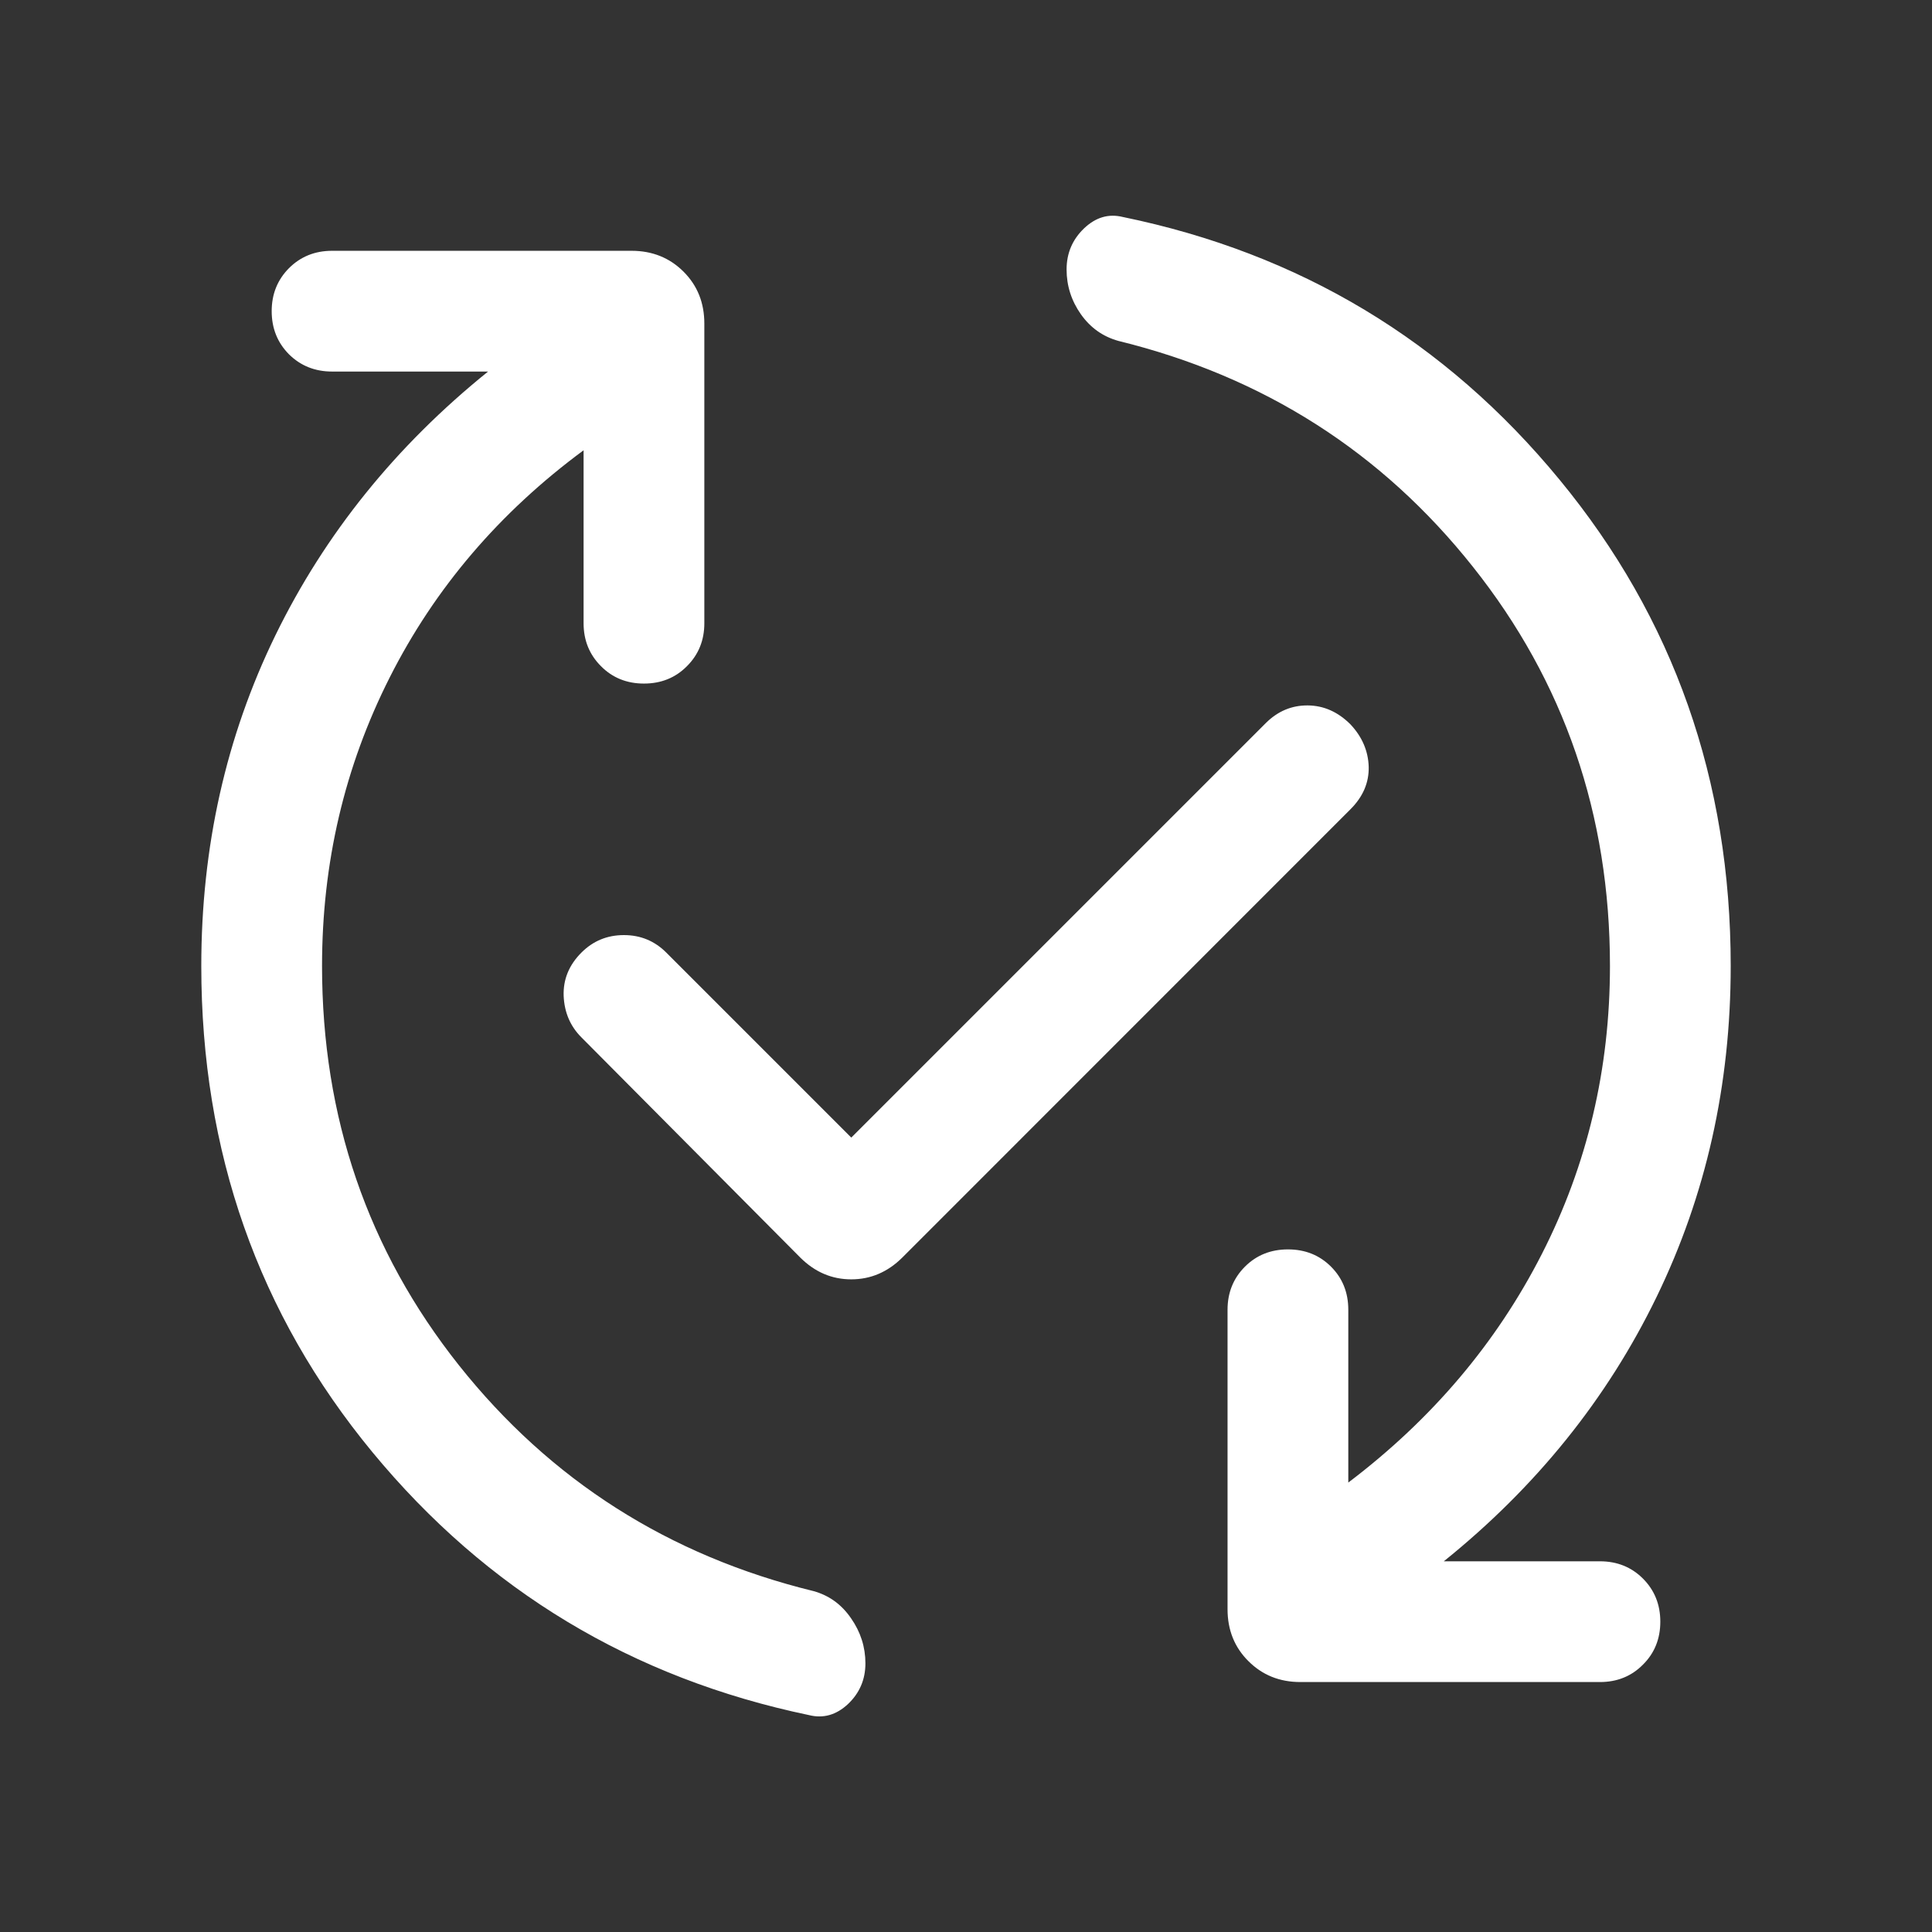 <svg width="16" height="16" viewBox="0 0 16 16" fill="none" xmlns="http://www.w3.org/2000/svg">
<rect x="0" y="0" width="16" height="16" fill="#333333" stroke="none"/>
<g id="205_group">
<mask id="mask0_4385_74922" style="mask-type:alpha" maskUnits="userSpaceOnUse" x="0" y="0" width="16" height="16">
<rect id="Bounding box" width="16" height="16" fill="#D9D9D9"/>
</mask>
<g mask="url(#mask0_4385_74922)">
<path id="published_with_changes" d="M4.833 3.729C4.137 4.243 3.601 4.87 3.227 5.611C2.853 6.351 2.667 7.147 2.667 8C2.667 9.252 3.045 10.355 3.801 11.307C4.558 12.259 5.537 12.883 6.738 13.177C6.867 13.213 6.97 13.288 7.048 13.402C7.127 13.515 7.167 13.64 7.167 13.775C7.167 13.91 7.118 14.022 7.022 14.113C6.925 14.203 6.818 14.233 6.701 14.204C5.235 13.898 4.03 13.172 3.084 12.026C2.139 10.88 1.667 9.538 1.667 8C1.667 7.015 1.871 6.102 2.281 5.261C2.691 4.421 3.278 3.693 4.042 3.077H2.75C2.608 3.077 2.489 3.029 2.393 2.934C2.298 2.838 2.25 2.719 2.25 2.577C2.25 2.435 2.298 2.317 2.393 2.221C2.489 2.125 2.608 2.077 2.75 2.077H5.231C5.402 2.077 5.546 2.135 5.661 2.25C5.776 2.365 5.833 2.508 5.833 2.68V5.161C5.833 5.303 5.785 5.421 5.689 5.517C5.594 5.613 5.475 5.661 5.333 5.661C5.191 5.661 5.072 5.613 4.977 5.517C4.881 5.421 4.833 5.303 4.833 5.161V3.729ZM7.05 9.421L10.482 5.989C10.581 5.89 10.697 5.841 10.83 5.842C10.963 5.843 11.081 5.896 11.184 5.999C11.281 6.102 11.331 6.22 11.335 6.35C11.338 6.481 11.288 6.598 11.184 6.702L7.472 10.415C7.351 10.535 7.21 10.595 7.05 10.595C6.889 10.595 6.749 10.535 6.628 10.415L4.815 8.591C4.723 8.499 4.674 8.385 4.668 8.248C4.663 8.112 4.712 7.992 4.815 7.889C4.912 7.792 5.029 7.744 5.167 7.744C5.304 7.744 5.421 7.792 5.518 7.889L7.05 9.421ZM11.957 12.93H13.25C13.392 12.93 13.511 12.978 13.606 13.073C13.702 13.169 13.75 13.288 13.75 13.43C13.75 13.572 13.702 13.691 13.606 13.786C13.511 13.882 13.392 13.93 13.25 13.93H10.769C10.597 13.93 10.454 13.872 10.339 13.757C10.224 13.643 10.166 13.499 10.166 13.327V10.847C10.166 10.705 10.214 10.586 10.31 10.49C10.406 10.394 10.525 10.347 10.666 10.347C10.808 10.347 10.927 10.394 11.023 10.49C11.119 10.586 11.166 10.705 11.166 10.847V12.278C11.859 11.753 12.393 11.122 12.769 10.385C13.145 9.648 13.333 8.853 13.333 8C13.333 6.748 12.955 5.646 12.198 4.694C11.442 3.742 10.463 3.118 9.261 2.823C9.133 2.787 9.03 2.714 8.951 2.602C8.873 2.491 8.833 2.367 8.833 2.232C8.833 2.097 8.881 1.984 8.978 1.891C9.075 1.799 9.181 1.768 9.299 1.797C10.764 2.098 11.97 2.823 12.915 3.972C13.861 5.12 14.333 6.463 14.333 8C14.333 8.986 14.128 9.9 13.718 10.743C13.309 11.585 12.722 12.314 11.957 12.93Z" fill="white"/>
</g>
</g>
</svg>
